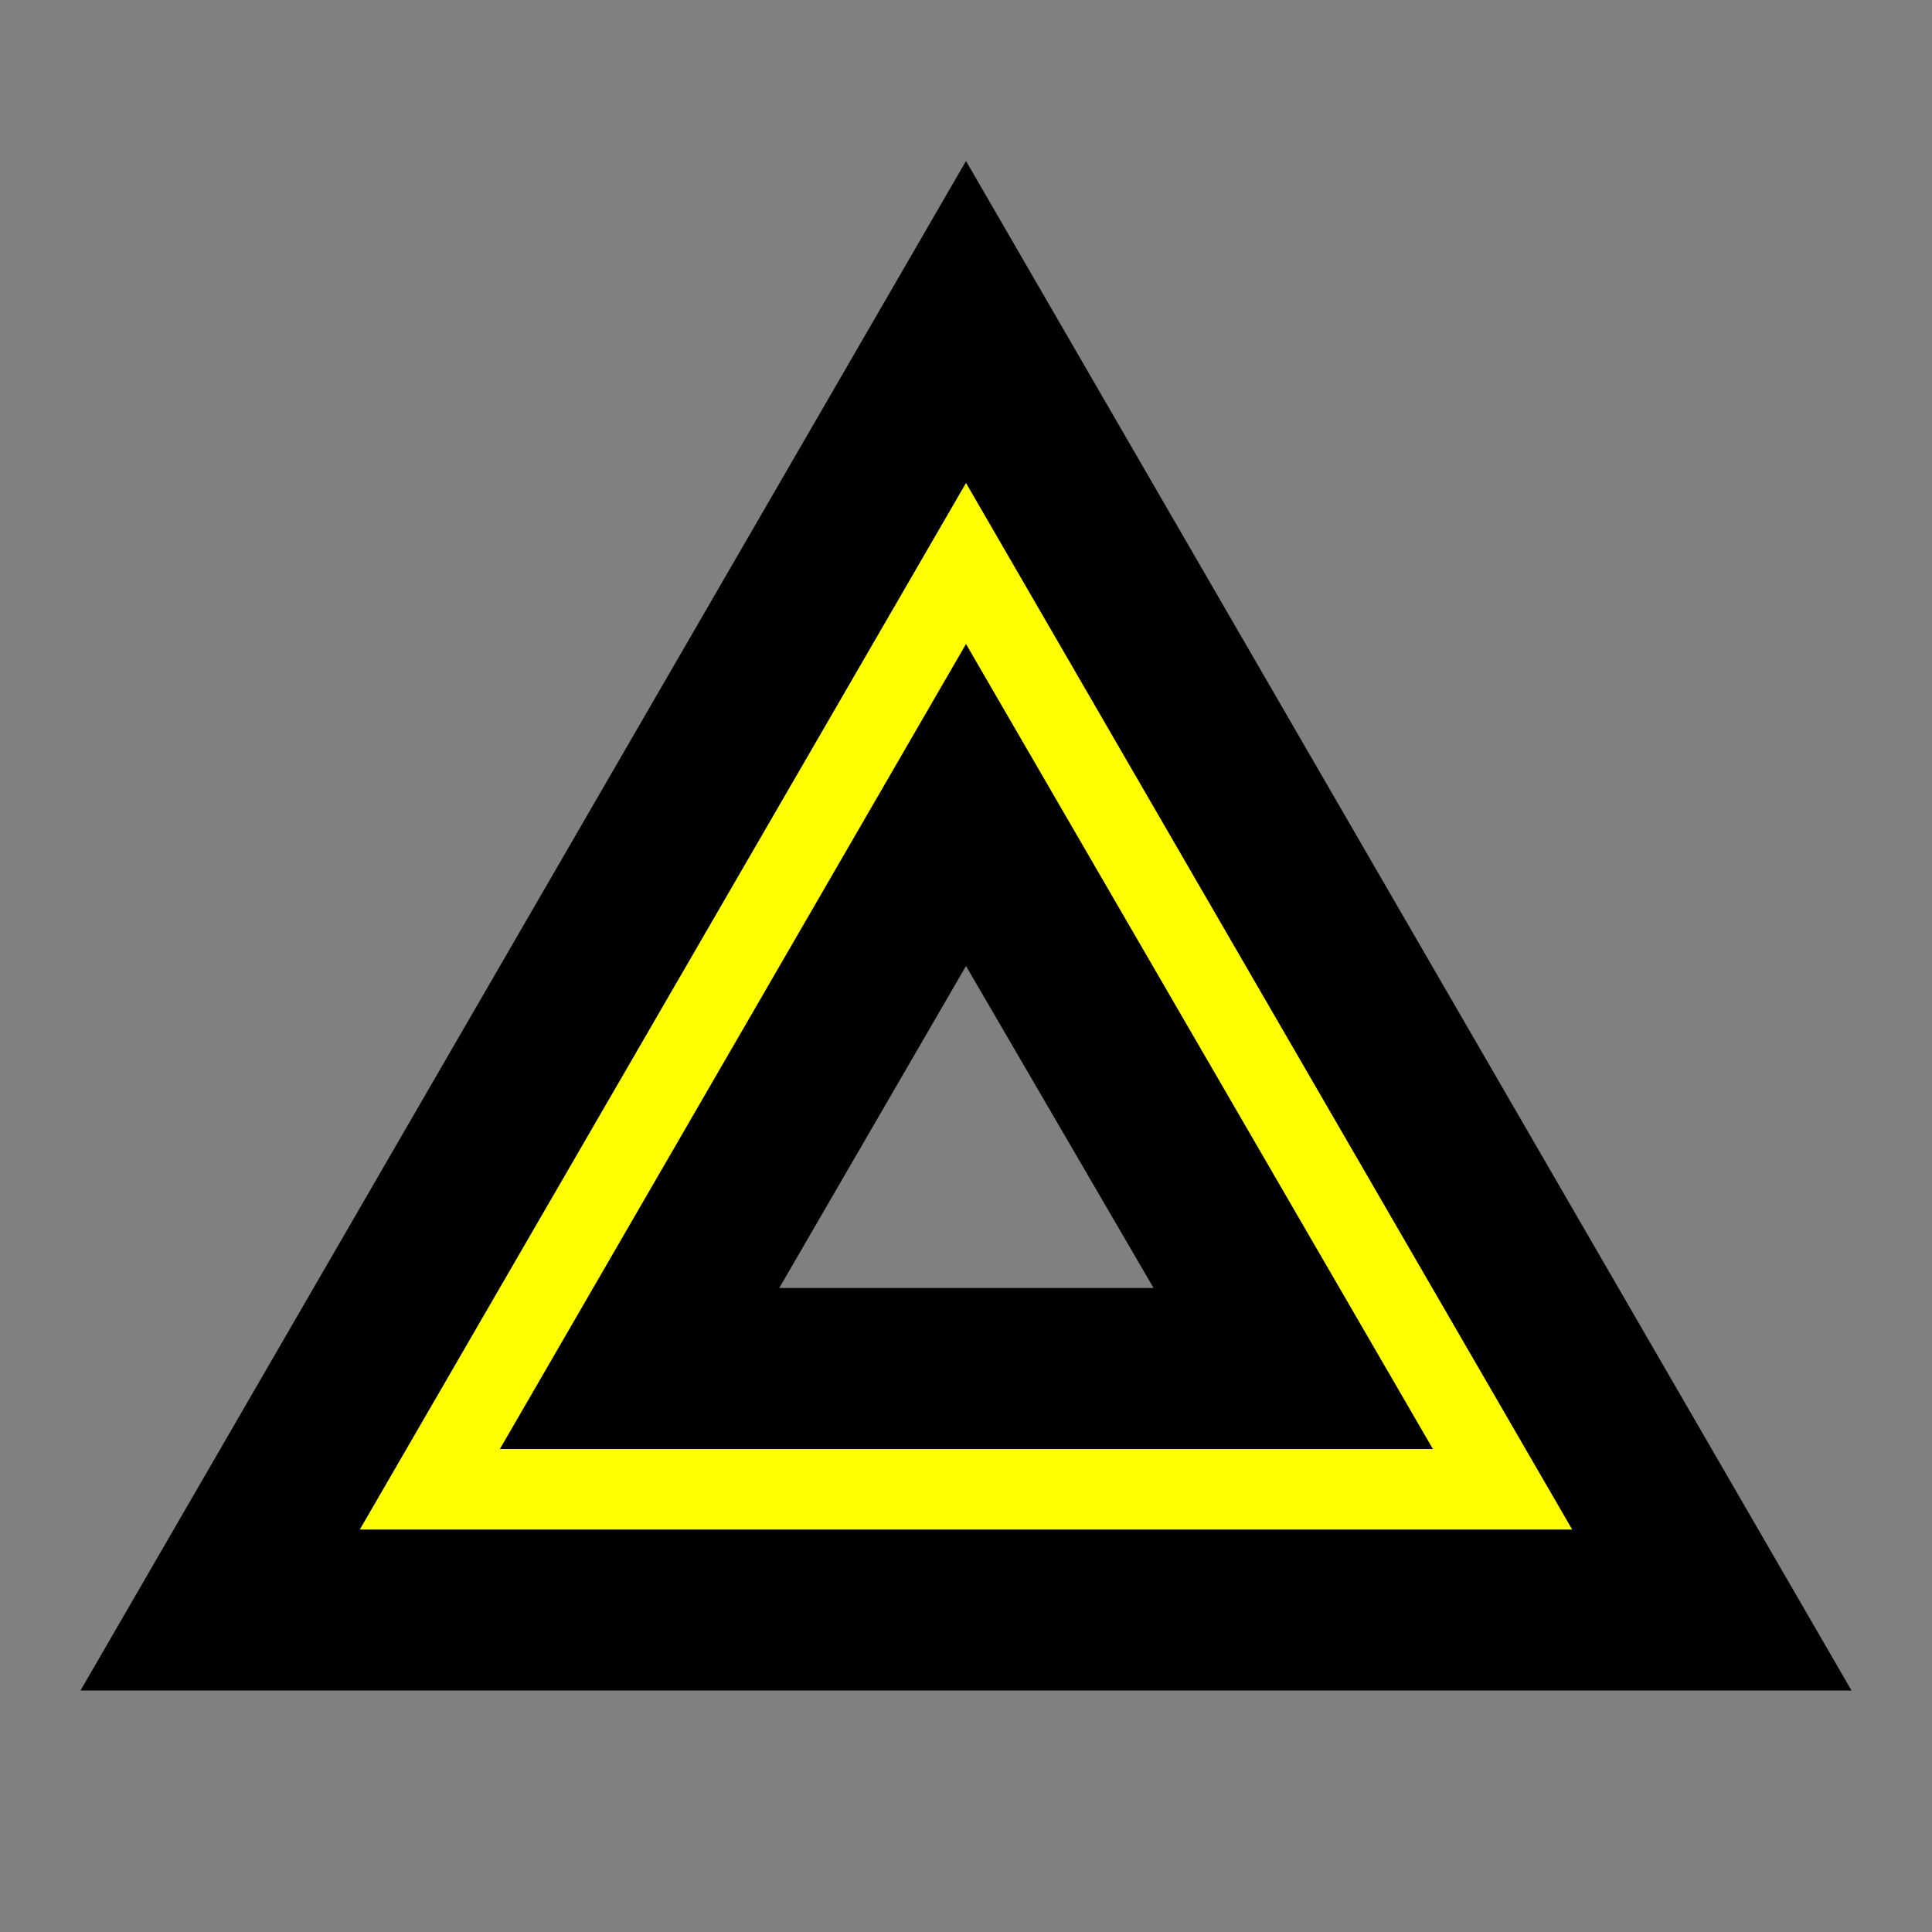 <?xml version="1.0" encoding="UTF-8" standalone="no"?>
<svg
   id="mdi-hazard-lights"
   viewBox="0 0 24 24"
   version="1.1"
   sodipodi:docname="hazard-lights-yellow.svg"
   inkscape:version="1.4 (e7c3feb1, 2024-10-09)"
   xmlns:inkscape="http://www.inkscape.org/namespaces/inkscape"
   xmlns:sodipodi="http://sodipodi.sourceforge.net/DTD/sodipodi-0.dtd"
   xmlns="http://www.w3.org/2000/svg"
   xmlns:svg="http://www.w3.org/2000/svg">
  <rect x="0" y="0" width="24" height="24" fill="#808080" stroke="none"/>
  <defs
     id="defs1" />
  <sodipodi:namedview
     id="namedview1"
     pagecolor="#ffffff"
     bordercolor="#000000"
     borderopacity="0.25"
     inkscape:showpageshadow="2"
     inkscape:pageopacity="0.0"
     inkscape:pagecheckerboard="0"
     inkscape:deskcolor="#d1d1d1"
     inkscape:zoom="11.4"
     inkscape:cx="11.885965"
     inkscape:cy="11.885965"
     inkscape:window-width="1424"
     inkscape:window-height="802"
     inkscape:window-x="0"
     inkscape:window-y="38"
     inkscape:window-maximized="0"
     inkscape:current-layer="mdi-hazard-lights" />
  <path
     style="fill:#ffff00;stroke:#000000;stroke-width:0.175;stroke-linejoin:bevel;stroke-miterlimit:1"
     d="M 11.921,5.622 C 11.273,5.889 11.113,6.689 10.706,7.205 8.446,11.026 6.209,14.873 4.016,18.726 c -0.254,0.593 0.469,0.961 0.974,0.822 4.731,-0.028 9.465,0.061 14.194,-0.064 0.597,0.073 1.009,-0.647 0.606,-1.111 C 17.39,14.201 14.982,10.034 12.54,5.888 12.357,5.692 12.194,5.605 11.921,5.622 Z m 0.123,3.575 c 1.606,2.72 3.216,5.488 4.789,8.25 -3.225,0.039 -6.451,0.034 -9.676,-0.007 1.601,-2.778 3.221,-5.551 4.849,-8.305 z"
     id="path2" />
  <path
     d="M12,12L14.33,16H9.68L12,12M12,8L6.21,18H17.8L12,8M12,2L1,21H23L12,2M12,6L19.53,19H4.47L12,6Z"
     id="path1" />
</svg>
